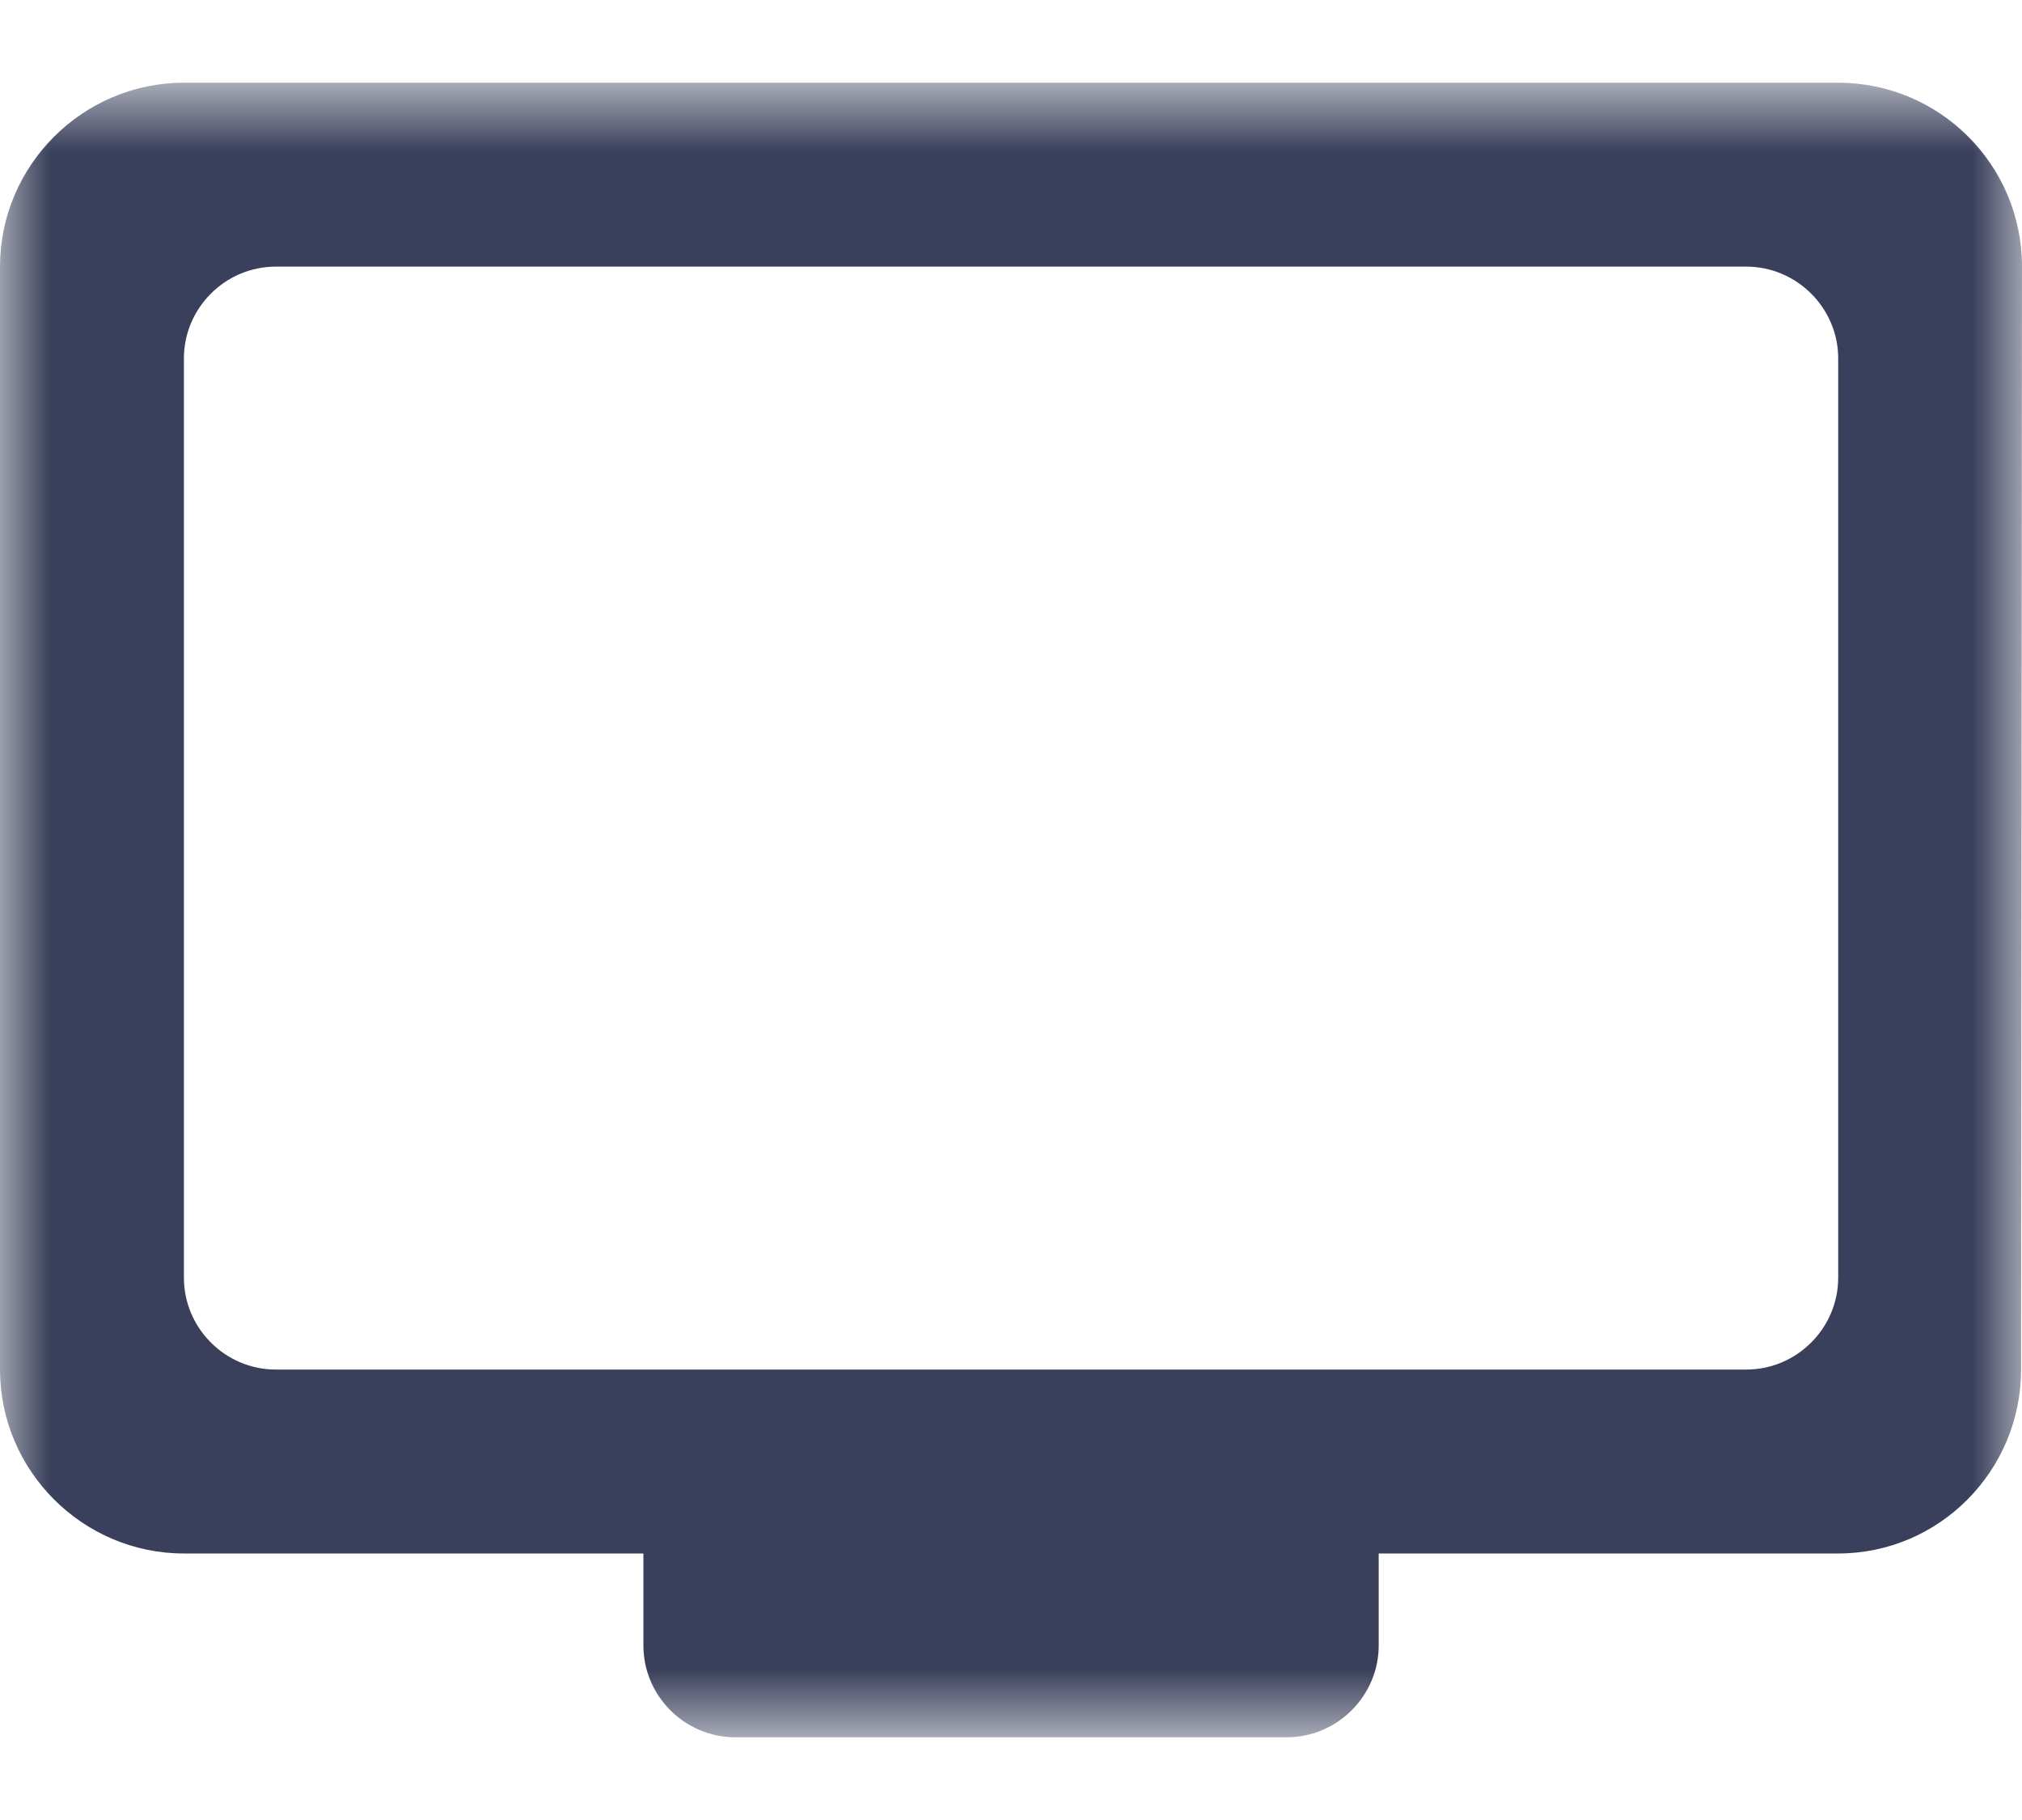 <?xml version="1.0" encoding="UTF-8"?>
<svg width="20px" height="18px" viewBox="0 0 20 18" version="1.1" xmlns="http://www.w3.org/2000/svg" xmlns:xlink="http://www.w3.org/1999/xlink">
    <!-- Generator: Sketch 52.5 (67469) - http://www.bohemiancoding.com/sketch -->
    <title>screen_icon</title>
    <desc>Created with Sketch.</desc>
    <defs>
        <polygon id="path-1" points="0 0.818 20 0.818 20 17.182 0 17.182"></polygon>
    </defs>
    <g id="wizschool-1.1v" stroke="none" stroke-width="1" fill="none" fill-rule="evenodd">
        <g id="landscape-1" transform="translate(-20, -548)">
            <g id="screen_icon" transform="translate(20, 547)">
                <g id="Group-5">
                    <g id="Group-4" transform="translate(0, 1)">
                        <mask id="mask-2" fill="white">
                            <use xlink:href="#path-1"></use>
                        </mask>
                        <g id="Clip-3"></g>
                        <path d="M17.273,13.545 L2.728,13.545 C2.228,13.545 1.819,13.136 1.819,12.636 L1.819,3.545 C1.819,3.046 2.228,2.637 2.728,2.637 L17.273,2.637 C17.772,2.637 18.182,3.046 18.182,3.545 L18.182,12.636 C18.182,13.136 17.772,13.545 17.273,13.545 M1.819,0.818 C0.818,0.818 -0,1.637 -0,2.637 L-0,13.545 C-0,14.545 0.818,15.364 1.819,15.364 L6.364,15.364 L6.364,16.274 C6.364,16.773 6.773,17.182 7.273,17.182 L12.728,17.182 C13.226,17.182 13.637,16.773 13.637,16.274 L13.637,15.364 L18.182,15.364 C19.182,15.364 19.991,14.545 19.991,13.545 L20,2.637 C20,1.628 19.182,0.818 18.182,0.818 L1.819,0.818 Z" id="Fill-2" fill="#3A405B" mask="url(#mask-2)"></path>
                    </g>
                </g>
            </g>
        </g>
    </g>
</svg>
